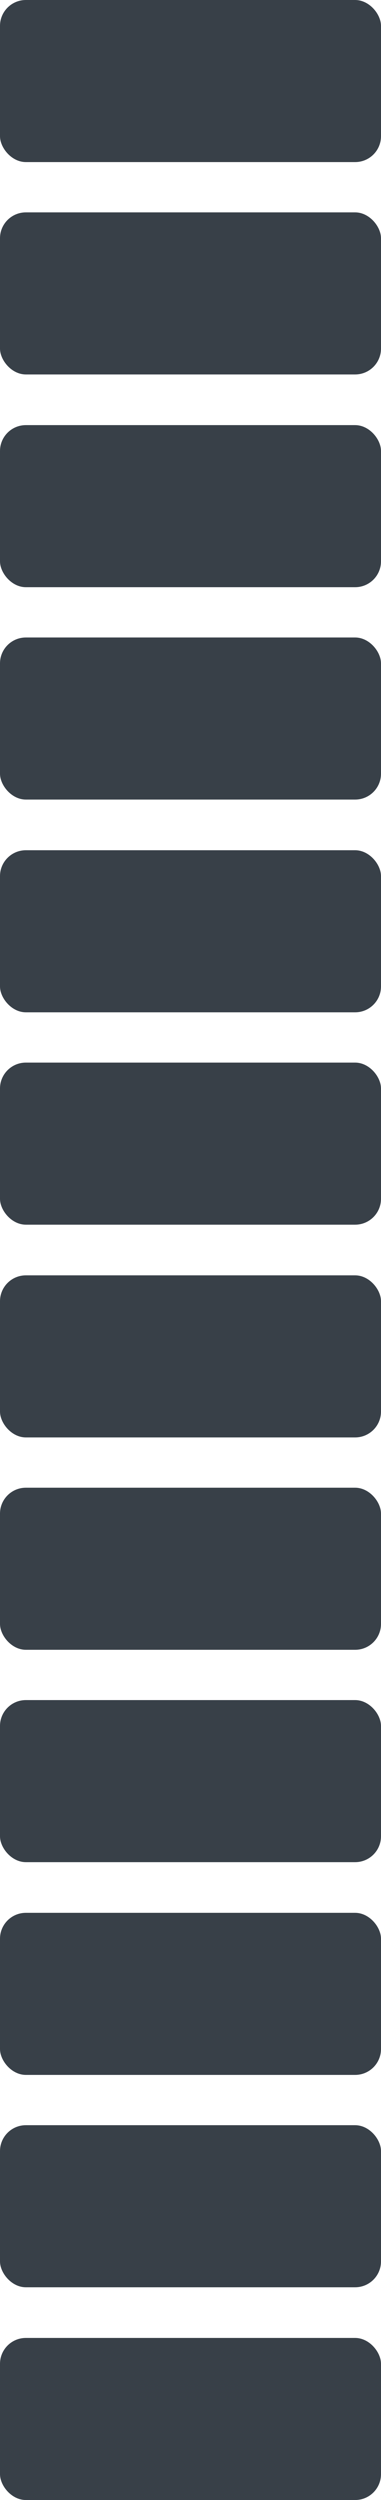 <?xml version="1.0" encoding="UTF-8"?><svg id="Layer_1" xmlns="http://www.w3.org/2000/svg" viewBox="0 0 10.16 66.63"><defs><style>.cls-1{fill:#384048;stroke-width:0px;}</style></defs><rect class="cls-1" x="0" y="62.31" width="10.16" height="4.32" rx=".69" ry=".69"/><rect class="cls-1" x="0" y="56.64" width="10.16" height="4.32" rx=".69" ry=".69"/><rect class="cls-1" x="0" y="50.98" width="10.16" height="4.32" rx=".69" ry=".69"/><rect class="cls-1" x="0" y="45.31" width="10.16" height="4.32" rx=".69" ry=".69"/><rect class="cls-1" x="0" y="39.65" width="10.16" height="4.32" rx=".69" ry=".69"/><rect class="cls-1" x="0" y="33.99" width="10.16" height="4.32" rx=".69" ry=".69"/><rect class="cls-1" x="0" y="28.32" width="10.16" height="4.32" rx=".69" ry=".69"/><rect class="cls-1" x="0" y="22.66" width="10.16" height="4.32" rx=".69" ry=".69"/><rect class="cls-1" x="0" y="16.99" width="10.16" height="4.32" rx=".69" ry=".69"/><rect class="cls-1" x="0" y="11.33" width="10.16" height="4.32" rx=".69" ry=".69"/><rect class="cls-1" x="0" y="5.66" width="10.16" height="4.32" rx=".69" ry=".69"/><rect class="cls-1" x="0" y="0" width="10.16" height="4.32" rx=".69" ry=".69"/></svg>